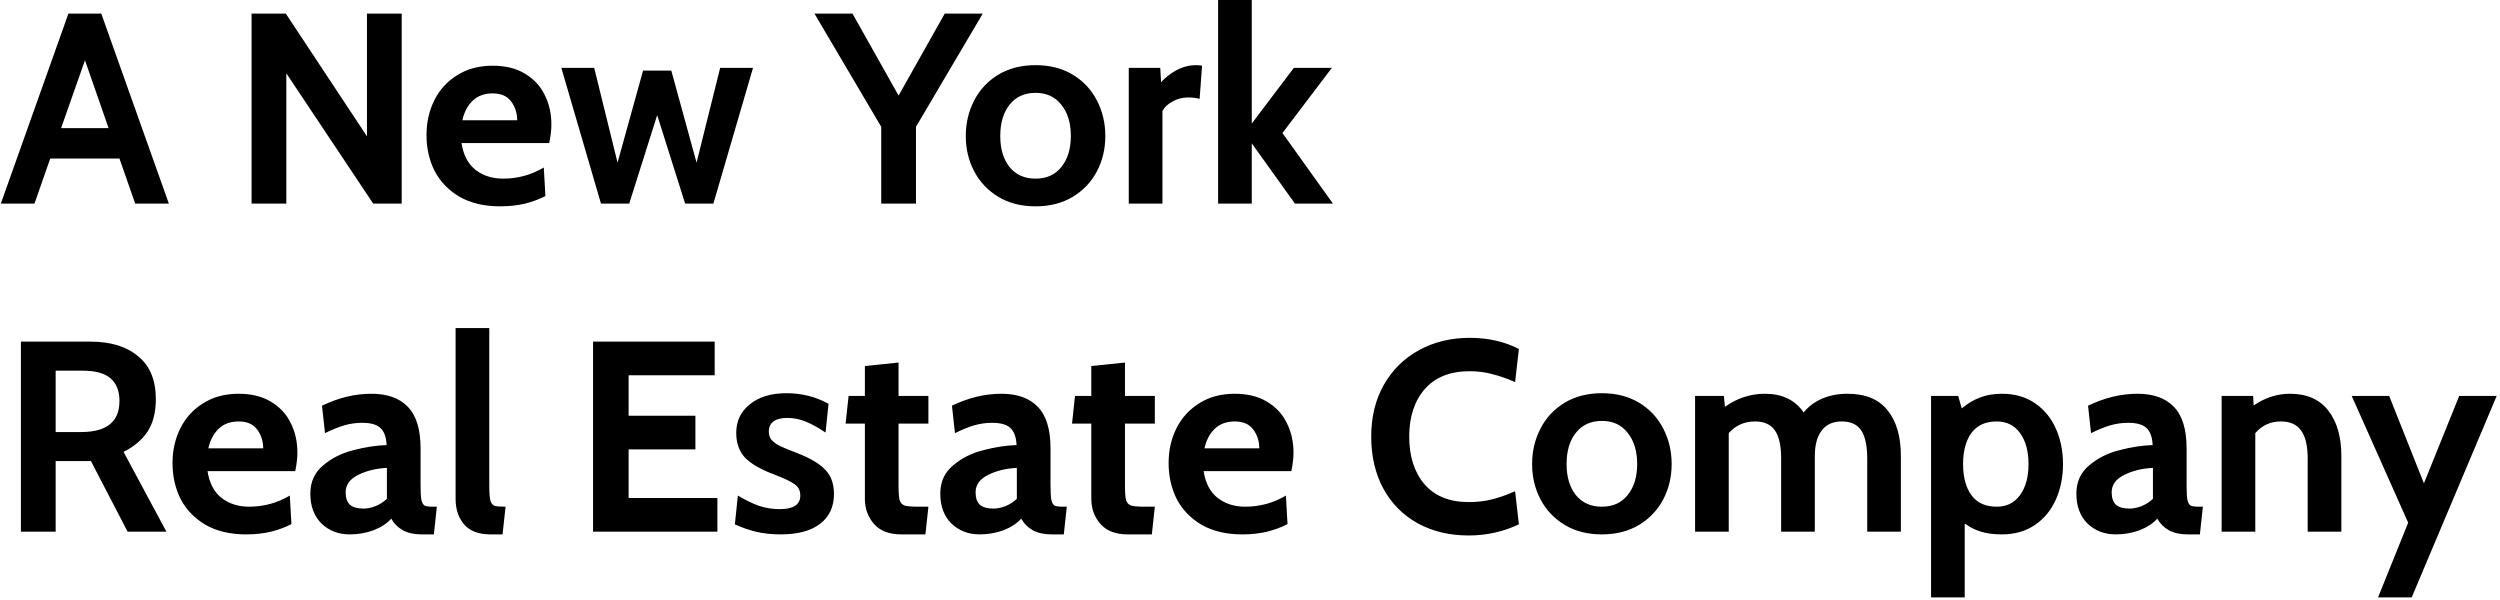 <svg width="221" height="53" viewBox="0 0 221 53" fill="none" xmlns="http://www.w3.org/2000/svg">
<path d="M10.56 14.016H4.44L3.048 18H0.072L6.048 1.2H8.952L14.928 18H11.952L10.56 14.016ZM9.6 11.328L7.512 5.328L5.4 11.328H9.6ZM22.239 1.2H25.263L32.439 12.048V1.2H35.511V18H32.991L25.311 6.48V18H22.239V1.2ZM44.207 18.24C42.815 18.24 41.623 17.96 40.631 17.4C39.655 16.824 38.919 16.064 38.423 15.12C37.943 14.16 37.703 13.096 37.703 11.928C37.703 10.808 37.935 9.784 38.399 8.856C38.863 7.928 39.535 7.192 40.415 6.648C41.295 6.088 42.343 5.808 43.559 5.808C44.679 5.808 45.623 6.04 46.391 6.504C47.175 6.968 47.759 7.592 48.143 8.376C48.543 9.16 48.743 10.04 48.743 11.016C48.743 11.496 48.679 12.04 48.551 12.648H40.799C40.959 13.704 41.375 14.496 42.047 15.024C42.719 15.536 43.527 15.792 44.471 15.792C45.767 15.792 46.967 15.464 48.071 14.808L48.215 17.328C47.703 17.6 47.103 17.824 46.415 18C45.743 18.16 45.007 18.24 44.207 18.24ZM45.719 10.632C45.719 10.008 45.543 9.456 45.191 8.976C44.839 8.496 44.295 8.256 43.559 8.256C42.823 8.256 42.231 8.472 41.783 8.904C41.335 9.336 41.031 9.912 40.871 10.632H45.719ZM49.623 6H52.527L54.591 14.376L56.847 6.24H59.343L61.575 14.376L63.663 6H66.567L63.063 18H60.567L58.095 10.176L55.623 18H53.127L49.623 6ZM86.876 1.2L80.972 11.208V18H77.9V11.208L71.996 1.2H75.356L79.436 8.448L83.516 1.2H86.876ZM91.543 18.24C90.279 18.24 89.183 17.96 88.255 17.4C87.327 16.84 86.615 16.088 86.119 15.144C85.623 14.2 85.375 13.16 85.375 12.024C85.375 10.888 85.623 9.84 86.119 8.88C86.615 7.92 87.327 7.16 88.255 6.6C89.183 6.04 90.279 5.76 91.543 5.76C92.807 5.76 93.903 6.04 94.831 6.6C95.759 7.16 96.471 7.92 96.967 8.88C97.463 9.84 97.711 10.888 97.711 12.024C97.711 13.16 97.463 14.2 96.967 15.144C96.471 16.088 95.759 16.84 94.831 17.4C93.903 17.96 92.807 18.24 91.543 18.24ZM91.543 15.792C92.519 15.792 93.279 15.448 93.823 14.76C94.383 14.072 94.663 13.16 94.663 12.024C94.663 10.872 94.383 9.952 93.823 9.264C93.279 8.56 92.519 8.208 91.543 8.208C90.567 8.208 89.799 8.56 89.239 9.264C88.695 9.952 88.423 10.872 88.423 12.024C88.423 13.16 88.695 14.072 89.239 14.76C89.799 15.448 90.567 15.792 91.543 15.792ZM99.783 6H102.567L102.639 7.272C102.991 6.872 103.439 6.52 103.983 6.216C104.543 5.912 105.127 5.76 105.735 5.76C105.927 5.76 106.103 5.776 106.263 5.808L106.047 8.736C105.743 8.656 105.399 8.616 105.015 8.616C104.519 8.616 104.063 8.736 103.647 8.976C103.231 9.2 102.935 9.48 102.759 9.816V18H99.783V6ZM107.681 -1.43051e-06H110.657V10.92L114.377 6H117.737L113.368 11.76L117.833 18H114.473L110.657 12.672V18H107.681V-1.43051e-06ZM1.848 30.2H7.992C9.784 30.2 11.192 30.632 12.216 31.496C13.256 32.344 13.776 33.608 13.776 35.288C13.776 36.456 13.528 37.416 13.032 38.168C12.536 38.904 11.832 39.496 10.92 39.944L14.712 47H11.28L8.04 40.76H7.92H4.92V47H1.848V30.2ZM7.176 38.192C9.432 38.192 10.56 37.28 10.56 35.456C10.56 34.576 10.304 33.912 9.792 33.464C9.28 33 8.448 32.768 7.296 32.768H4.92V38.192H7.176ZM21.754 47.24C20.362 47.24 19.17 46.96 18.178 46.4C17.202 45.824 16.466 45.064 15.97 44.12C15.49 43.16 15.25 42.096 15.25 40.928C15.25 39.808 15.482 38.784 15.946 37.856C16.41 36.928 17.082 36.192 17.962 35.648C18.842 35.088 19.89 34.808 21.106 34.808C22.226 34.808 23.17 35.04 23.938 35.504C24.722 35.968 25.306 36.592 25.69 37.376C26.09 38.16 26.29 39.04 26.29 40.016C26.29 40.496 26.226 41.04 26.098 41.648H18.346C18.506 42.704 18.922 43.496 19.594 44.024C20.266 44.536 21.074 44.792 22.018 44.792C23.314 44.792 24.514 44.464 25.618 43.808L25.762 46.328C25.25 46.6 24.65 46.824 23.962 47C23.29 47.16 22.554 47.24 21.754 47.24ZM23.266 39.632C23.266 39.008 23.09 38.456 22.738 37.976C22.386 37.496 21.842 37.256 21.106 37.256C20.37 37.256 19.778 37.472 19.33 37.904C18.882 38.336 18.578 38.912 18.418 39.632H23.266ZM30.914 47.24C29.922 47.24 29.09 46.92 28.418 46.28C27.762 45.624 27.434 44.744 27.434 43.64C27.434 42.6 27.81 41.768 28.562 41.144C29.314 40.504 30.202 40.056 31.226 39.8C32.25 39.528 33.234 39.376 34.178 39.344C34.146 38.64 33.962 38.136 33.626 37.832C33.306 37.528 32.77 37.376 32.018 37.376C31.49 37.376 30.97 37.448 30.458 37.592C29.962 37.736 29.386 37.968 28.73 38.288L28.466 35.864C29.922 35.16 31.378 34.808 32.834 34.808C34.242 34.808 35.314 35.192 36.05 35.96C36.802 36.728 37.178 37.952 37.178 39.632V42.872C37.178 43.48 37.202 43.92 37.25 44.192C37.314 44.448 37.41 44.616 37.538 44.696C37.682 44.76 37.914 44.792 38.234 44.792H38.618L38.354 47.24H37.274C36.618 47.24 36.066 47.12 35.618 46.88C35.17 46.624 34.826 46.28 34.586 45.848C34.202 46.28 33.674 46.624 33.002 46.88C32.346 47.12 31.65 47.24 30.914 47.24ZM32.162 44.96C32.466 44.96 32.81 44.888 33.194 44.744C33.578 44.584 33.914 44.368 34.202 44.096V41.36C33.242 41.408 32.394 41.616 31.658 41.984C30.922 42.352 30.554 42.864 30.554 43.52C30.554 44.016 30.682 44.384 30.938 44.624C31.194 44.848 31.602 44.96 32.162 44.96ZM43.347 47.24C42.323 47.24 41.555 46.952 41.043 46.376C40.531 45.784 40.275 45.024 40.275 44.096V29H43.251V42.872C43.251 43.512 43.283 43.968 43.347 44.24C43.427 44.496 43.555 44.656 43.731 44.72C43.923 44.768 44.243 44.792 44.691 44.792L44.427 47.24H43.347ZM52.426 30.2H63.178V33.176H55.57V36.752H61.474V39.728H55.57V44.024H63.418V47H52.426V30.2ZM69.019 47.24C68.251 47.24 67.547 47.168 66.907 47.024C66.283 46.88 65.635 46.656 64.963 46.352L65.227 43.808C65.899 44.208 66.523 44.512 67.099 44.72C67.691 44.912 68.299 45.008 68.923 45.008C70.139 45.008 70.747 44.608 70.747 43.808C70.747 43.376 70.587 43.048 70.267 42.824C69.947 42.584 69.371 42.304 68.539 41.984C67.355 41.552 66.483 41.064 65.923 40.52C65.363 39.96 65.083 39.208 65.083 38.264C65.083 37.224 65.483 36.384 66.283 35.744C67.083 35.088 68.163 34.76 69.523 34.76C70.883 34.76 72.123 35.072 73.243 35.696L72.979 38.24C72.371 37.824 71.795 37.504 71.251 37.28C70.723 37.056 70.163 36.944 69.571 36.944C69.059 36.944 68.659 37.048 68.371 37.256C68.099 37.464 67.963 37.76 67.963 38.144C67.963 38.448 68.043 38.696 68.203 38.888C68.379 39.08 68.619 39.256 68.923 39.416C69.227 39.56 69.731 39.768 70.435 40.04C71.603 40.488 72.443 40.984 72.955 41.528C73.467 42.056 73.723 42.768 73.723 43.664C73.723 44.8 73.315 45.68 72.499 46.304C71.683 46.928 70.523 47.24 69.019 47.24ZM79.671 47.24C78.615 47.24 77.815 46.936 77.271 46.328C76.727 45.704 76.455 44.96 76.455 44.096V37.448H74.751L75.015 35H76.455V32.36L79.431 32.048V35H82.071V37.448H79.431V42.872C79.431 43.512 79.463 43.96 79.527 44.216C79.607 44.456 79.759 44.616 79.983 44.696C80.223 44.76 80.647 44.792 81.255 44.792H82.071L81.807 47.24H79.671ZM86.601 47.24C85.609 47.24 84.777 46.92 84.105 46.28C83.449 45.624 83.121 44.744 83.121 43.64C83.121 42.6 83.497 41.768 84.249 41.144C85.001 40.504 85.889 40.056 86.913 39.8C87.937 39.528 88.921 39.376 89.865 39.344C89.833 38.64 89.649 38.136 89.313 37.832C88.993 37.528 88.457 37.376 87.705 37.376C87.177 37.376 86.657 37.448 86.145 37.592C85.649 37.736 85.073 37.968 84.417 38.288L84.153 35.864C85.609 35.16 87.065 34.808 88.521 34.808C89.929 34.808 91.001 35.192 91.737 35.96C92.489 36.728 92.865 37.952 92.865 39.632V42.872C92.865 43.48 92.889 43.92 92.937 44.192C93.001 44.448 93.097 44.616 93.225 44.696C93.369 44.76 93.601 44.792 93.921 44.792H94.305L94.041 47.24H92.961C92.305 47.24 91.753 47.12 91.305 46.88C90.857 46.624 90.513 46.28 90.273 45.848C89.889 46.28 89.361 46.624 88.689 46.88C88.033 47.12 87.337 47.24 86.601 47.24ZM87.849 44.96C88.153 44.96 88.497 44.888 88.881 44.744C89.265 44.584 89.601 44.368 89.889 44.096V41.36C88.929 41.408 88.081 41.616 87.345 41.984C86.609 42.352 86.241 42.864 86.241 43.52C86.241 44.016 86.369 44.384 86.625 44.624C86.881 44.848 87.289 44.96 87.849 44.96ZM99.687 47.24C98.631 47.24 97.831 46.936 97.287 46.328C96.743 45.704 96.471 44.96 96.471 44.096V37.448H94.767L95.031 35H96.471V32.36L99.447 32.048V35H102.087V37.448H99.447V42.872C99.447 43.512 99.479 43.96 99.543 44.216C99.623 44.456 99.775 44.616 99.999 44.696C100.239 44.76 100.663 44.792 101.271 44.792H102.087L101.823 47.24H99.687ZM109.809 47.24C108.417 47.24 107.225 46.96 106.233 46.4C105.257 45.824 104.521 45.064 104.025 44.12C103.545 43.16 103.305 42.096 103.305 40.928C103.305 39.808 103.537 38.784 104.001 37.856C104.465 36.928 105.137 36.192 106.017 35.648C106.897 35.088 107.945 34.808 109.161 34.808C110.281 34.808 111.225 35.04 111.993 35.504C112.777 35.968 113.361 36.592 113.745 37.376C114.145 38.16 114.345 39.04 114.345 40.016C114.345 40.496 114.281 41.04 114.153 41.648H106.401C106.561 42.704 106.977 43.496 107.649 44.024C108.321 44.536 109.129 44.792 110.073 44.792C111.369 44.792 112.569 44.464 113.673 43.808L113.817 46.328C113.305 46.6 112.705 46.824 112.017 47C111.345 47.16 110.609 47.24 109.809 47.24ZM111.321 39.632C111.321 39.008 111.145 38.456 110.793 37.976C110.441 37.496 109.897 37.256 109.161 37.256C108.425 37.256 107.833 37.472 107.385 37.904C106.937 38.336 106.633 38.912 106.473 39.632H111.321ZM129.831 47.336C128.135 47.336 126.631 46.976 125.319 46.256C124.023 45.536 123.015 44.52 122.295 43.208C121.575 41.88 121.215 40.344 121.215 38.6C121.215 36.872 121.583 35.352 122.319 34.04C123.071 32.712 124.103 31.688 125.415 30.968C126.743 30.232 128.247 29.864 129.927 29.864C131.543 29.864 132.991 30.192 134.271 30.848L133.935 33.776C133.247 33.472 132.583 33.24 131.943 33.08C131.319 32.904 130.639 32.816 129.903 32.816C128.191 32.816 126.871 33.344 125.943 34.4C125.031 35.456 124.575 36.856 124.575 38.6C124.575 40.344 125.023 41.744 125.919 42.8C126.831 43.856 128.135 44.384 129.831 44.384C130.583 44.384 131.271 44.304 131.895 44.144C132.535 43.984 133.215 43.744 133.935 43.424L134.271 46.352C132.879 47.008 131.399 47.336 129.831 47.336ZM141.606 47.24C140.342 47.24 139.246 46.96 138.318 46.4C137.39 45.84 136.678 45.088 136.182 44.144C135.686 43.2 135.438 42.16 135.438 41.024C135.438 39.888 135.686 38.84 136.182 37.88C136.678 36.92 137.39 36.16 138.318 35.6C139.246 35.04 140.342 34.76 141.606 34.76C142.87 34.76 143.966 35.04 144.894 35.6C145.822 36.16 146.534 36.92 147.03 37.88C147.526 38.84 147.774 39.888 147.774 41.024C147.774 42.16 147.526 43.2 147.03 44.144C146.534 45.088 145.822 45.84 144.894 46.4C143.966 46.96 142.87 47.24 141.606 47.24ZM141.606 44.792C142.582 44.792 143.342 44.448 143.886 43.76C144.446 43.072 144.726 42.16 144.726 41.024C144.726 39.872 144.446 38.952 143.886 38.264C143.342 37.56 142.582 37.208 141.606 37.208C140.63 37.208 139.862 37.56 139.302 38.264C138.758 38.952 138.486 39.872 138.486 41.024C138.486 42.16 138.758 43.072 139.302 43.76C139.862 44.448 140.63 44.792 141.606 44.792ZM163.309 34.808C164.909 34.808 166.093 35.296 166.861 36.272C167.645 37.232 168.037 38.584 168.037 40.328V47H165.061V40.544C165.061 39.408 164.885 38.576 164.533 38.048C164.181 37.52 163.605 37.256 162.805 37.256C162.021 37.256 161.429 37.528 161.029 38.072C160.629 38.6 160.429 39.352 160.429 40.328V47H157.453V40.544C157.453 39.408 157.269 38.576 156.901 38.048C156.533 37.52 155.949 37.256 155.149 37.256C154.205 37.256 153.429 37.6 152.821 38.288V47H149.845V35H152.389L152.485 35.96C153.573 35.192 154.749 34.808 156.013 34.808C157.549 34.808 158.693 35.36 159.445 36.464C159.861 35.936 160.405 35.528 161.077 35.24C161.749 34.952 162.493 34.808 163.309 34.808ZM176.969 34.808C178.105 34.808 179.081 35.088 179.897 35.648C180.713 36.208 181.329 36.96 181.745 37.904C182.161 38.848 182.369 39.888 182.369 41.024C182.369 42.16 182.161 43.2 181.745 44.144C181.329 45.088 180.713 45.84 179.897 46.4C179.081 46.96 178.105 47.24 176.969 47.24C176.249 47.24 175.633 47.16 175.121 47C174.625 46.856 174.145 46.616 173.681 46.28V52.808H170.705V35H173.105L173.417 36.104C173.929 35.672 174.465 35.352 175.025 35.144C175.585 34.92 176.233 34.808 176.969 34.808ZM176.513 44.792C177.393 44.792 178.081 44.448 178.577 43.76C179.073 43.072 179.321 42.16 179.321 41.024C179.321 39.888 179.073 38.976 178.577 38.288C178.081 37.6 177.393 37.256 176.513 37.256C175.521 37.256 174.777 37.592 174.281 38.264C173.785 38.936 173.537 39.856 173.537 41.024C173.537 42.192 173.785 43.112 174.281 43.784C174.777 44.456 175.521 44.792 176.513 44.792ZM187.031 47.24C186.039 47.24 185.207 46.92 184.535 46.28C183.879 45.624 183.551 44.744 183.551 43.64C183.551 42.6 183.927 41.768 184.679 41.144C185.431 40.504 186.319 40.056 187.343 39.8C188.367 39.528 189.351 39.376 190.295 39.344C190.263 38.64 190.079 38.136 189.743 37.832C189.423 37.528 188.887 37.376 188.135 37.376C187.607 37.376 187.087 37.448 186.575 37.592C186.079 37.736 185.503 37.968 184.847 38.288L184.583 35.864C186.039 35.16 187.495 34.808 188.951 34.808C190.359 34.808 191.431 35.192 192.167 35.96C192.919 36.728 193.295 37.952 193.295 39.632V42.872C193.295 43.48 193.319 43.92 193.367 44.192C193.431 44.448 193.527 44.616 193.655 44.696C193.799 44.76 194.031 44.792 194.351 44.792H194.735L194.471 47.24H193.391C192.735 47.24 192.183 47.12 191.735 46.88C191.287 46.624 190.943 46.28 190.703 45.848C190.319 46.28 189.791 46.624 189.119 46.88C188.463 47.12 187.767 47.24 187.031 47.24ZM188.279 44.96C188.583 44.96 188.927 44.888 189.311 44.744C189.695 44.584 190.031 44.368 190.319 44.096V41.36C189.359 41.408 188.511 41.616 187.775 41.984C187.039 42.352 186.671 42.864 186.671 43.52C186.671 44.016 186.799 44.384 187.055 44.624C187.311 44.848 187.719 44.96 188.279 44.96ZM202.44 34.808C203.928 34.808 205.056 35.304 205.824 36.296C206.592 37.288 206.976 38.624 206.976 40.304V47H204V40.544C204 39.424 203.808 38.6 203.424 38.072C203.056 37.528 202.456 37.256 201.624 37.256C200.712 37.256 199.96 37.6 199.368 38.288V47H196.392V35H199.176L199.224 35.84C200.232 35.152 201.304 34.808 202.44 34.808ZM212.883 46.208L207.891 35H211.203L214.275 42.728L217.395 35H220.707L213.195 52.808H210.219L212.883 46.208Z" fill="black"/>
</svg>
